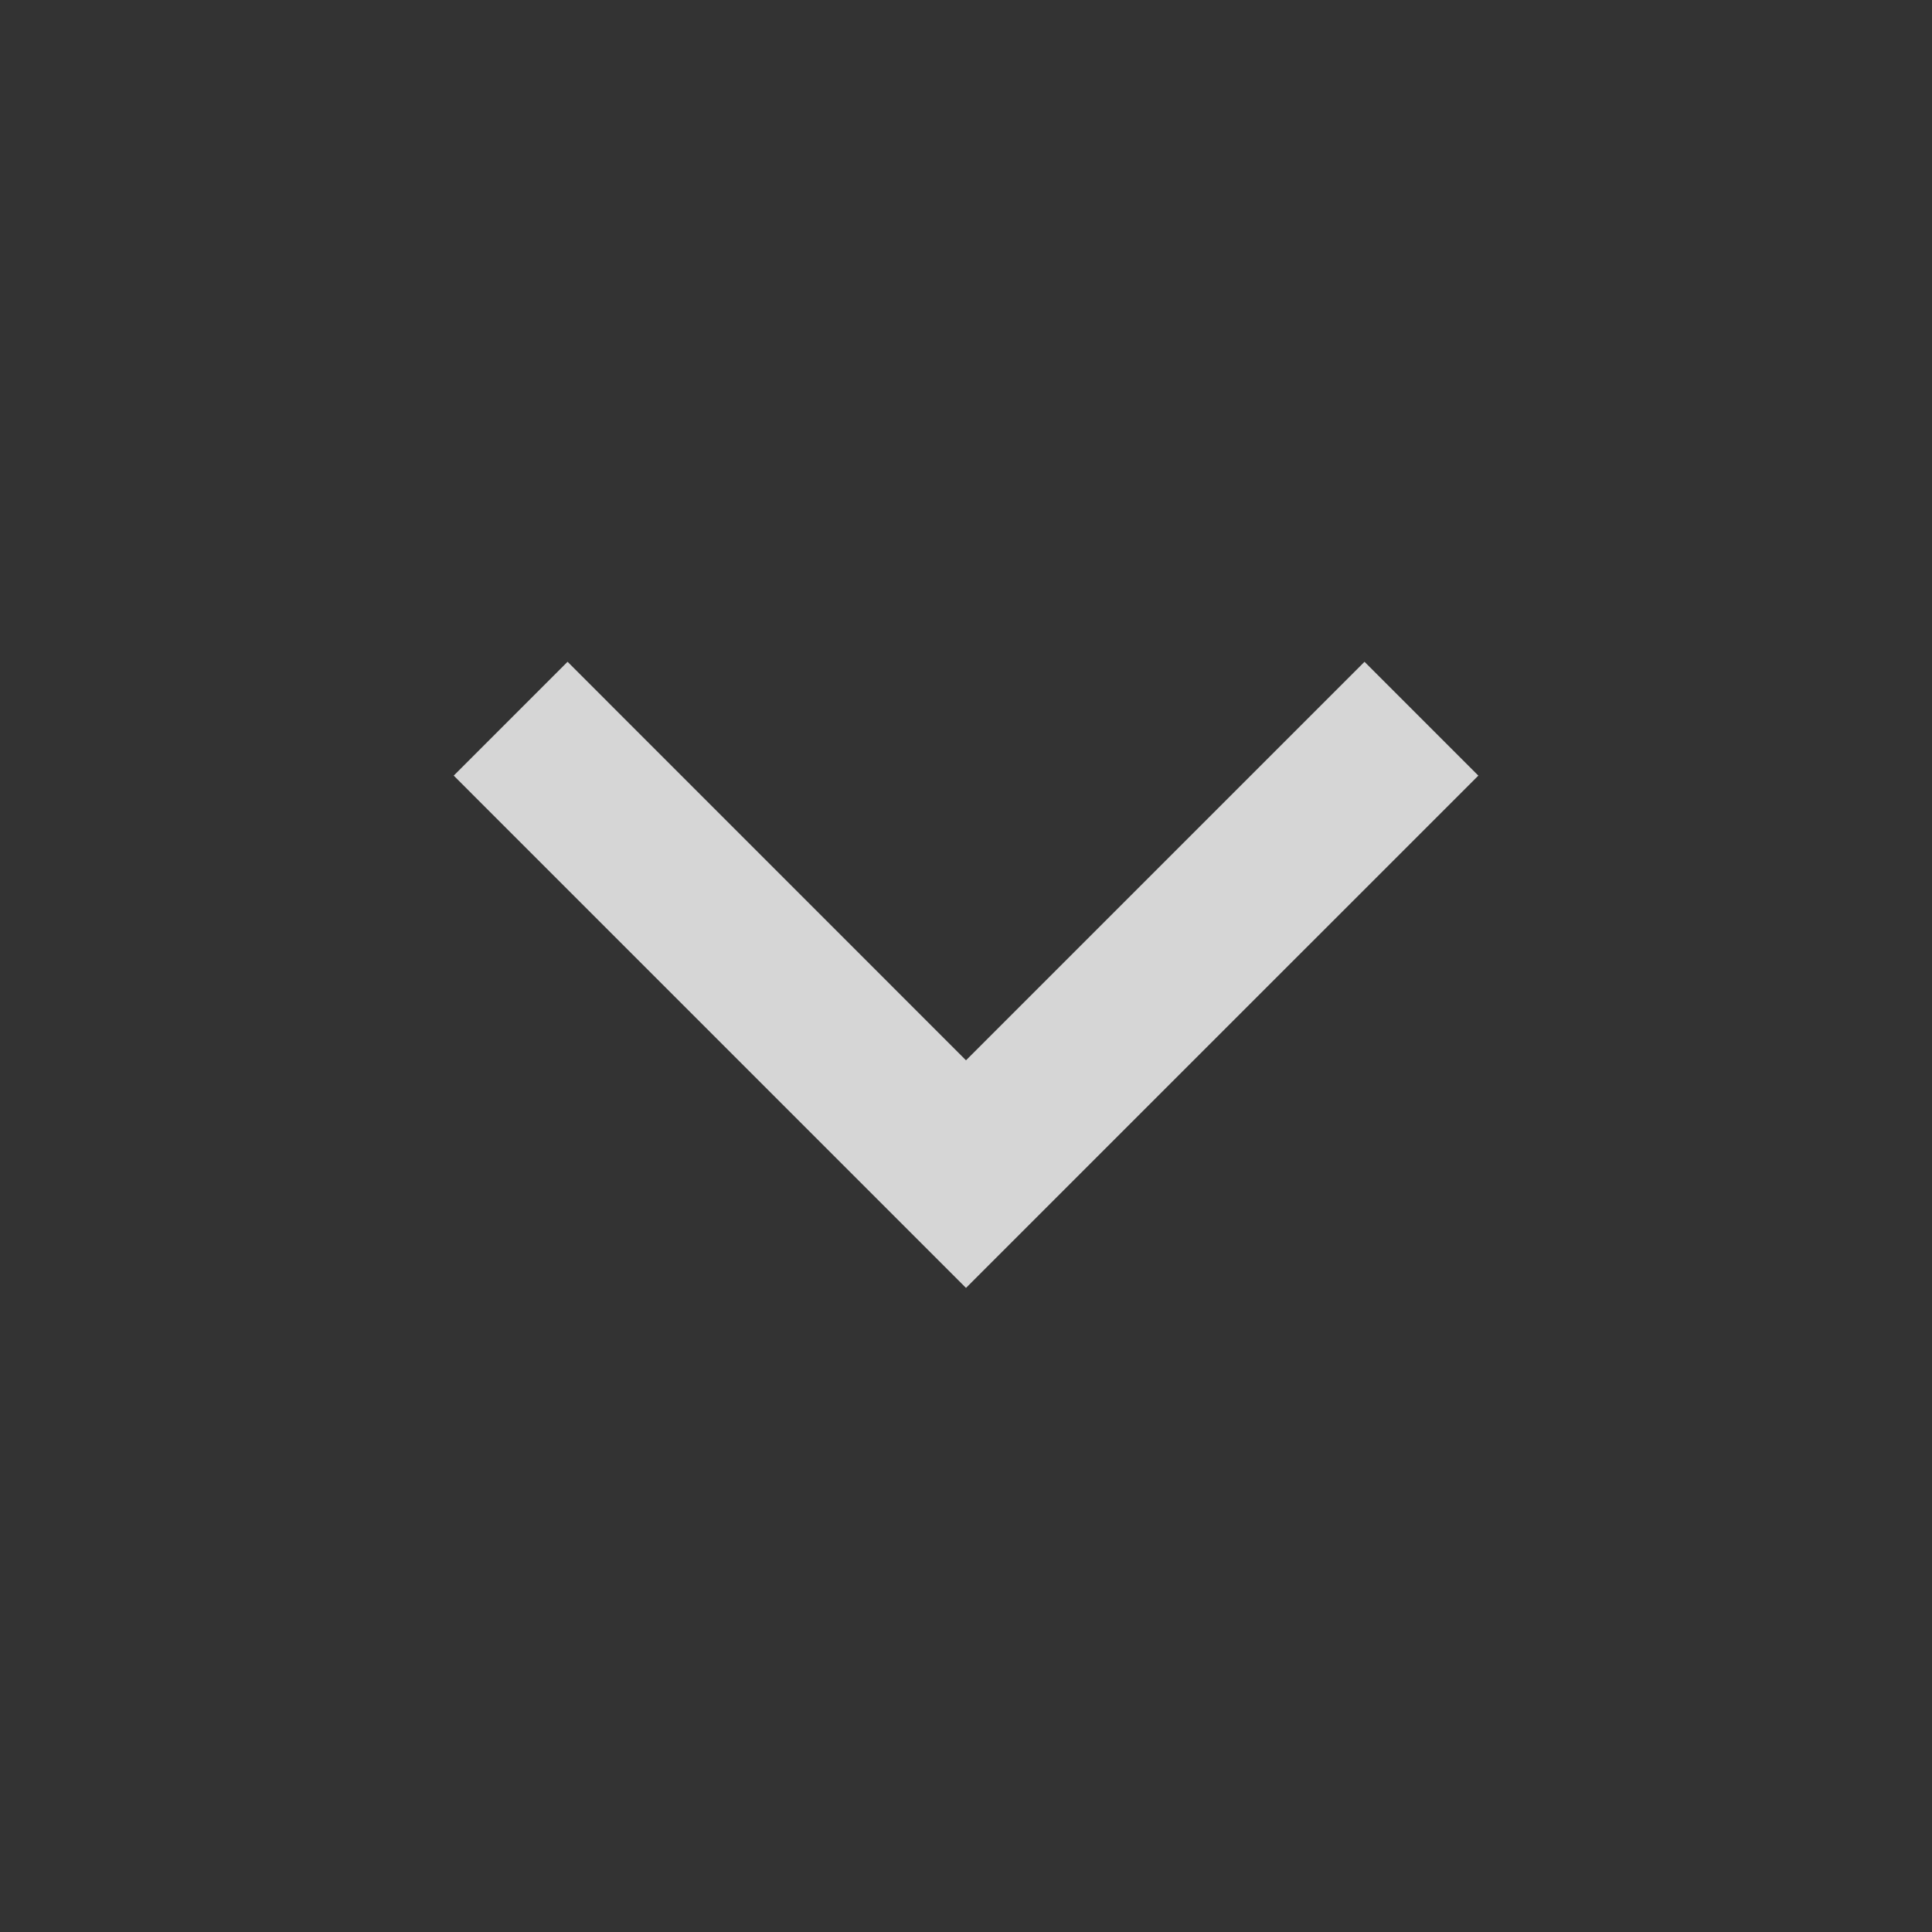 <svg xmlns="http://www.w3.org/2000/svg" width="26" height="26" viewBox="0 0 26 26" fill="none">
  <rect x="0" y="0" width="26" height="26" fill="#333333" stroke="none"/>
  <g opacity="0.8">
    <path d="M13 14.269L18.363 8.906L19.895 10.438L13 17.332L6.106 10.438L7.638 8.906L13 14.269Z" fill="white"/>
  </g>
</svg>
